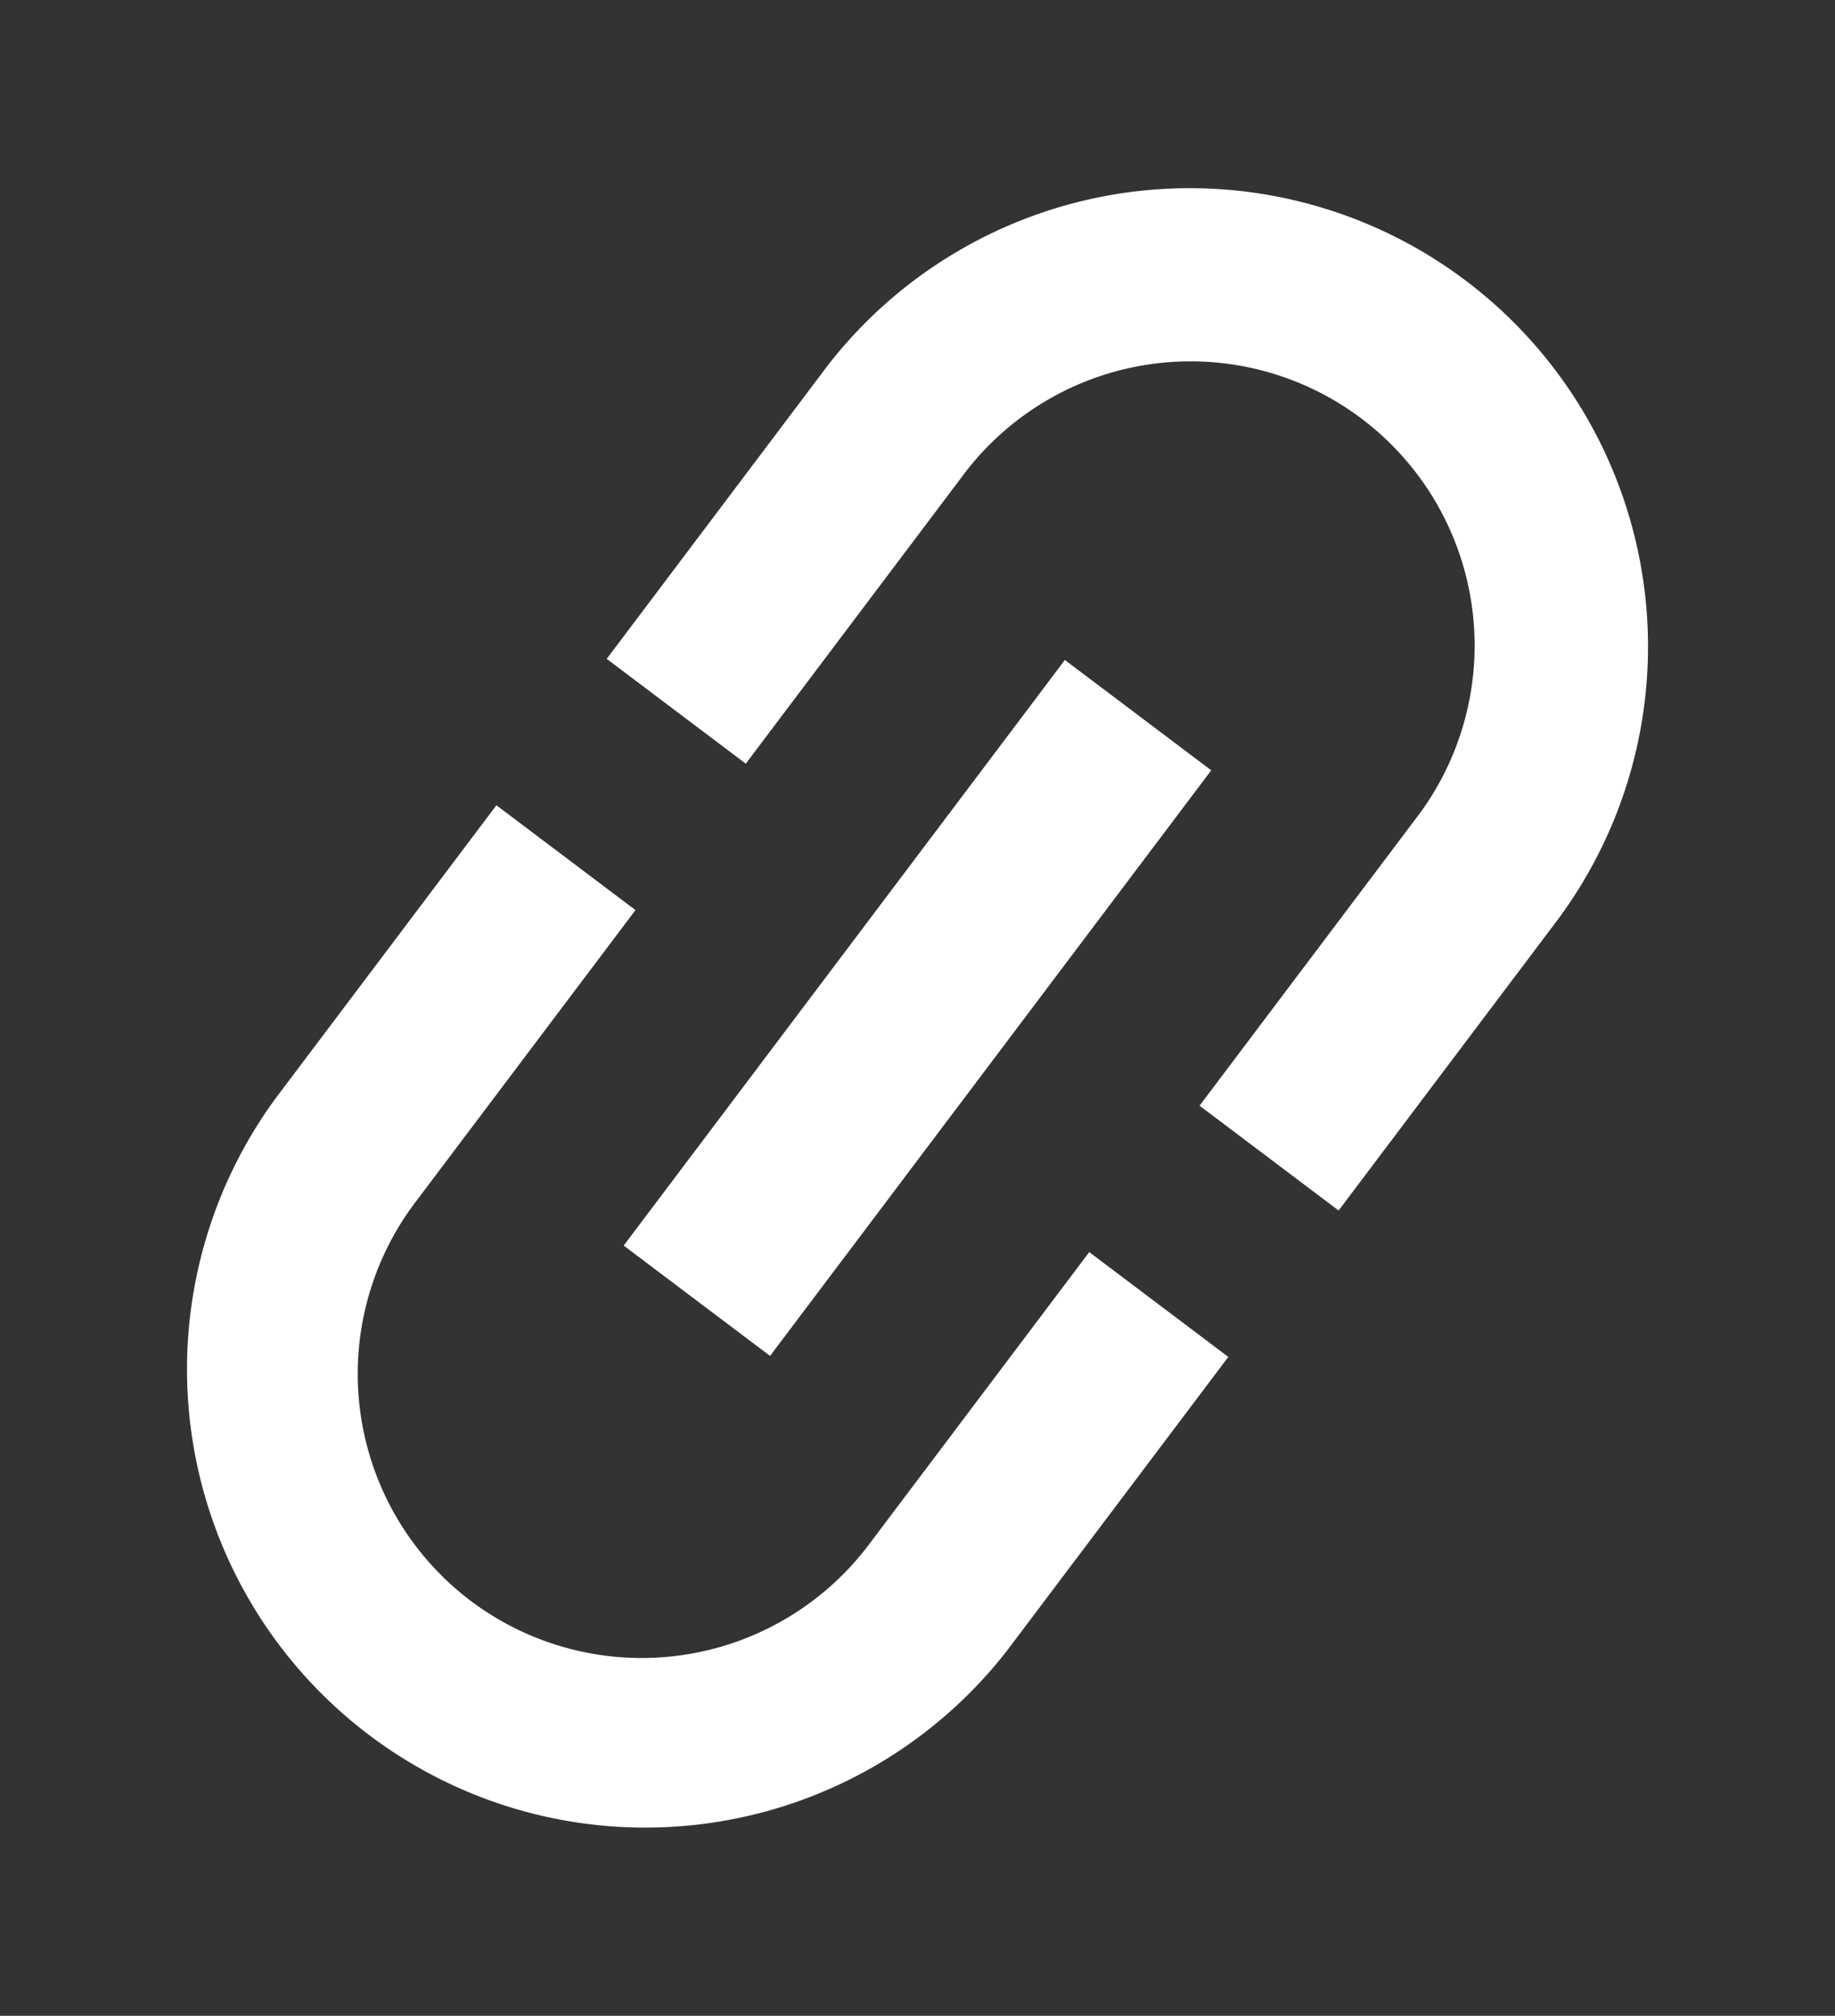 <svg xmlns="http://www.w3.org/2000/svg" width="24.458" height="26.862" viewBox="0 0 24.458 26.862">
  <rect x="0" y="0" width="24.458" height="26.862" fill="#333333" stroke="none"/>
  <path id="ic_link_24px" d="M2.321,6.108A3.79,3.79,0,0,1,6.108,2.321h4.886V0H6.108a6.108,6.108,0,0,0,0,12.215h4.886V9.894H6.108A3.79,3.79,0,0,1,2.321,6.108ZM7.329,7.329H17.1V4.886H7.329ZM18.323,0H13.437V2.321h4.886a3.787,3.787,0,0,1,0,7.573H13.437v2.321h4.886A6.108,6.108,0,0,0,18.323,0Z" transform="translate(0 19.511) rotate(-53)" fill="#fff"/>
</svg>
